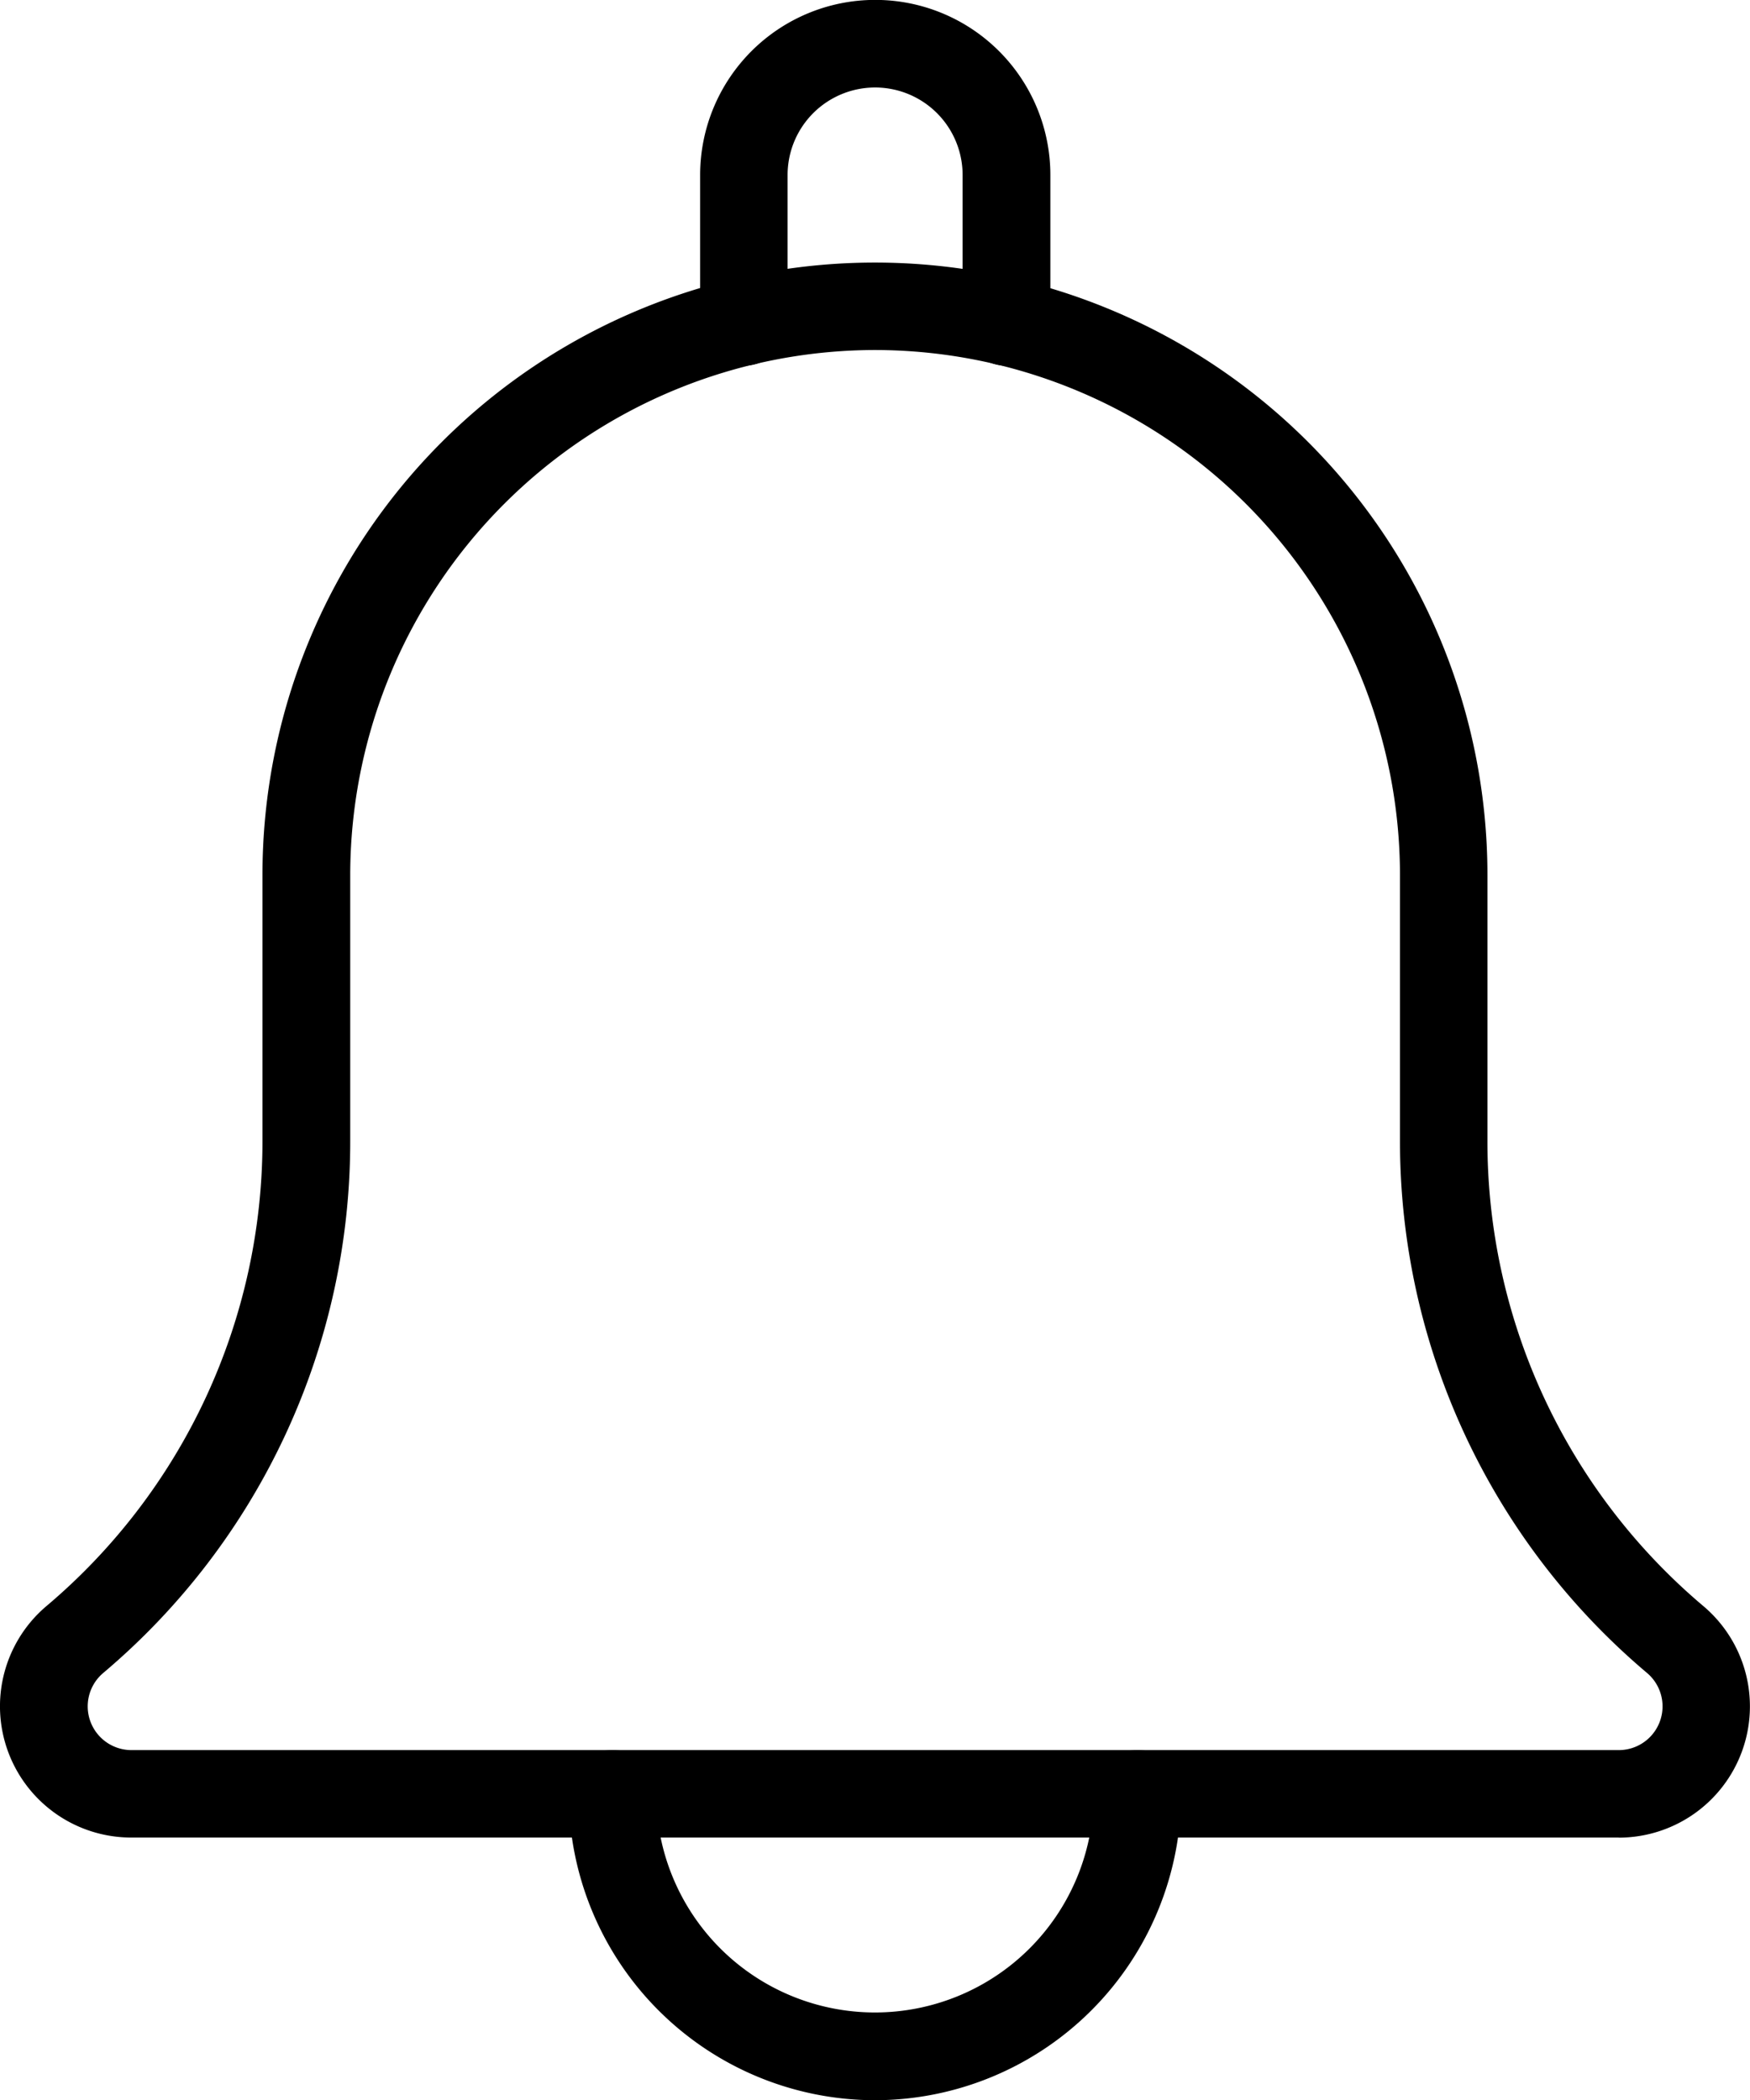 <svg id="Component_1_1" data-name="Component 1 – 1" xmlns="http://www.w3.org/2000/svg" width="17.489" height="20.987" viewBox="0 0 17.489 20.987">
  <g id="Group_1" data-name="Group 1" transform="translate(6.996)">
    <path id="Path_1" data-name="Path 1" d="M13.061,3.655a.437.437,0,0,1-.437-.437V1.749a.874.874,0,0,0-1.749,0V3.218a.437.437,0,0,1-.874,0V1.749a1.749,1.749,0,1,1,3.5,0V3.218A.437.437,0,0,1,13.061,3.655Z" transform="translate(-10 0)"/>
  </g>
  <g id="Group_2" data-name="Group 2" transform="translate(5.684 17.489)">
    <path id="Path_2" data-name="Path 2" d="M11.561,23.5A3.064,3.064,0,0,1,8.5,20.437a.437.437,0,1,1,.874,0,2.186,2.186,0,0,0,4.372,0,.437.437,0,0,1,.874,0A3.064,3.064,0,0,1,11.561,23.5Z" transform="translate(-8.5 -20)"/>
  </g>
  <g id="Group_3" data-name="Group 3" transform="translate(0 2.624)">
    <path id="Path_3" data-name="Path 3" d="M18.177,18.74H3.312a1.312,1.312,0,0,1-.853-2.309,6.08,6.08,0,0,0,2.164-4.654V9.121a6.121,6.121,0,1,1,12.242,0v2.657a6.073,6.073,0,0,0,2.157,4.648,1.312,1.312,0,0,1-.846,2.315ZM10.745,3.874A5.252,5.252,0,0,0,5.5,9.121v2.657a6.947,6.947,0,0,1-2.467,5.316.437.437,0,0,0,.281.772H18.177a.437.437,0,0,0,.284-.77,6.952,6.952,0,0,1-2.47-5.318V9.121a5.252,5.252,0,0,0-5.247-5.247Z" transform="translate(-2 -3)"/>
  </g>
</svg>
